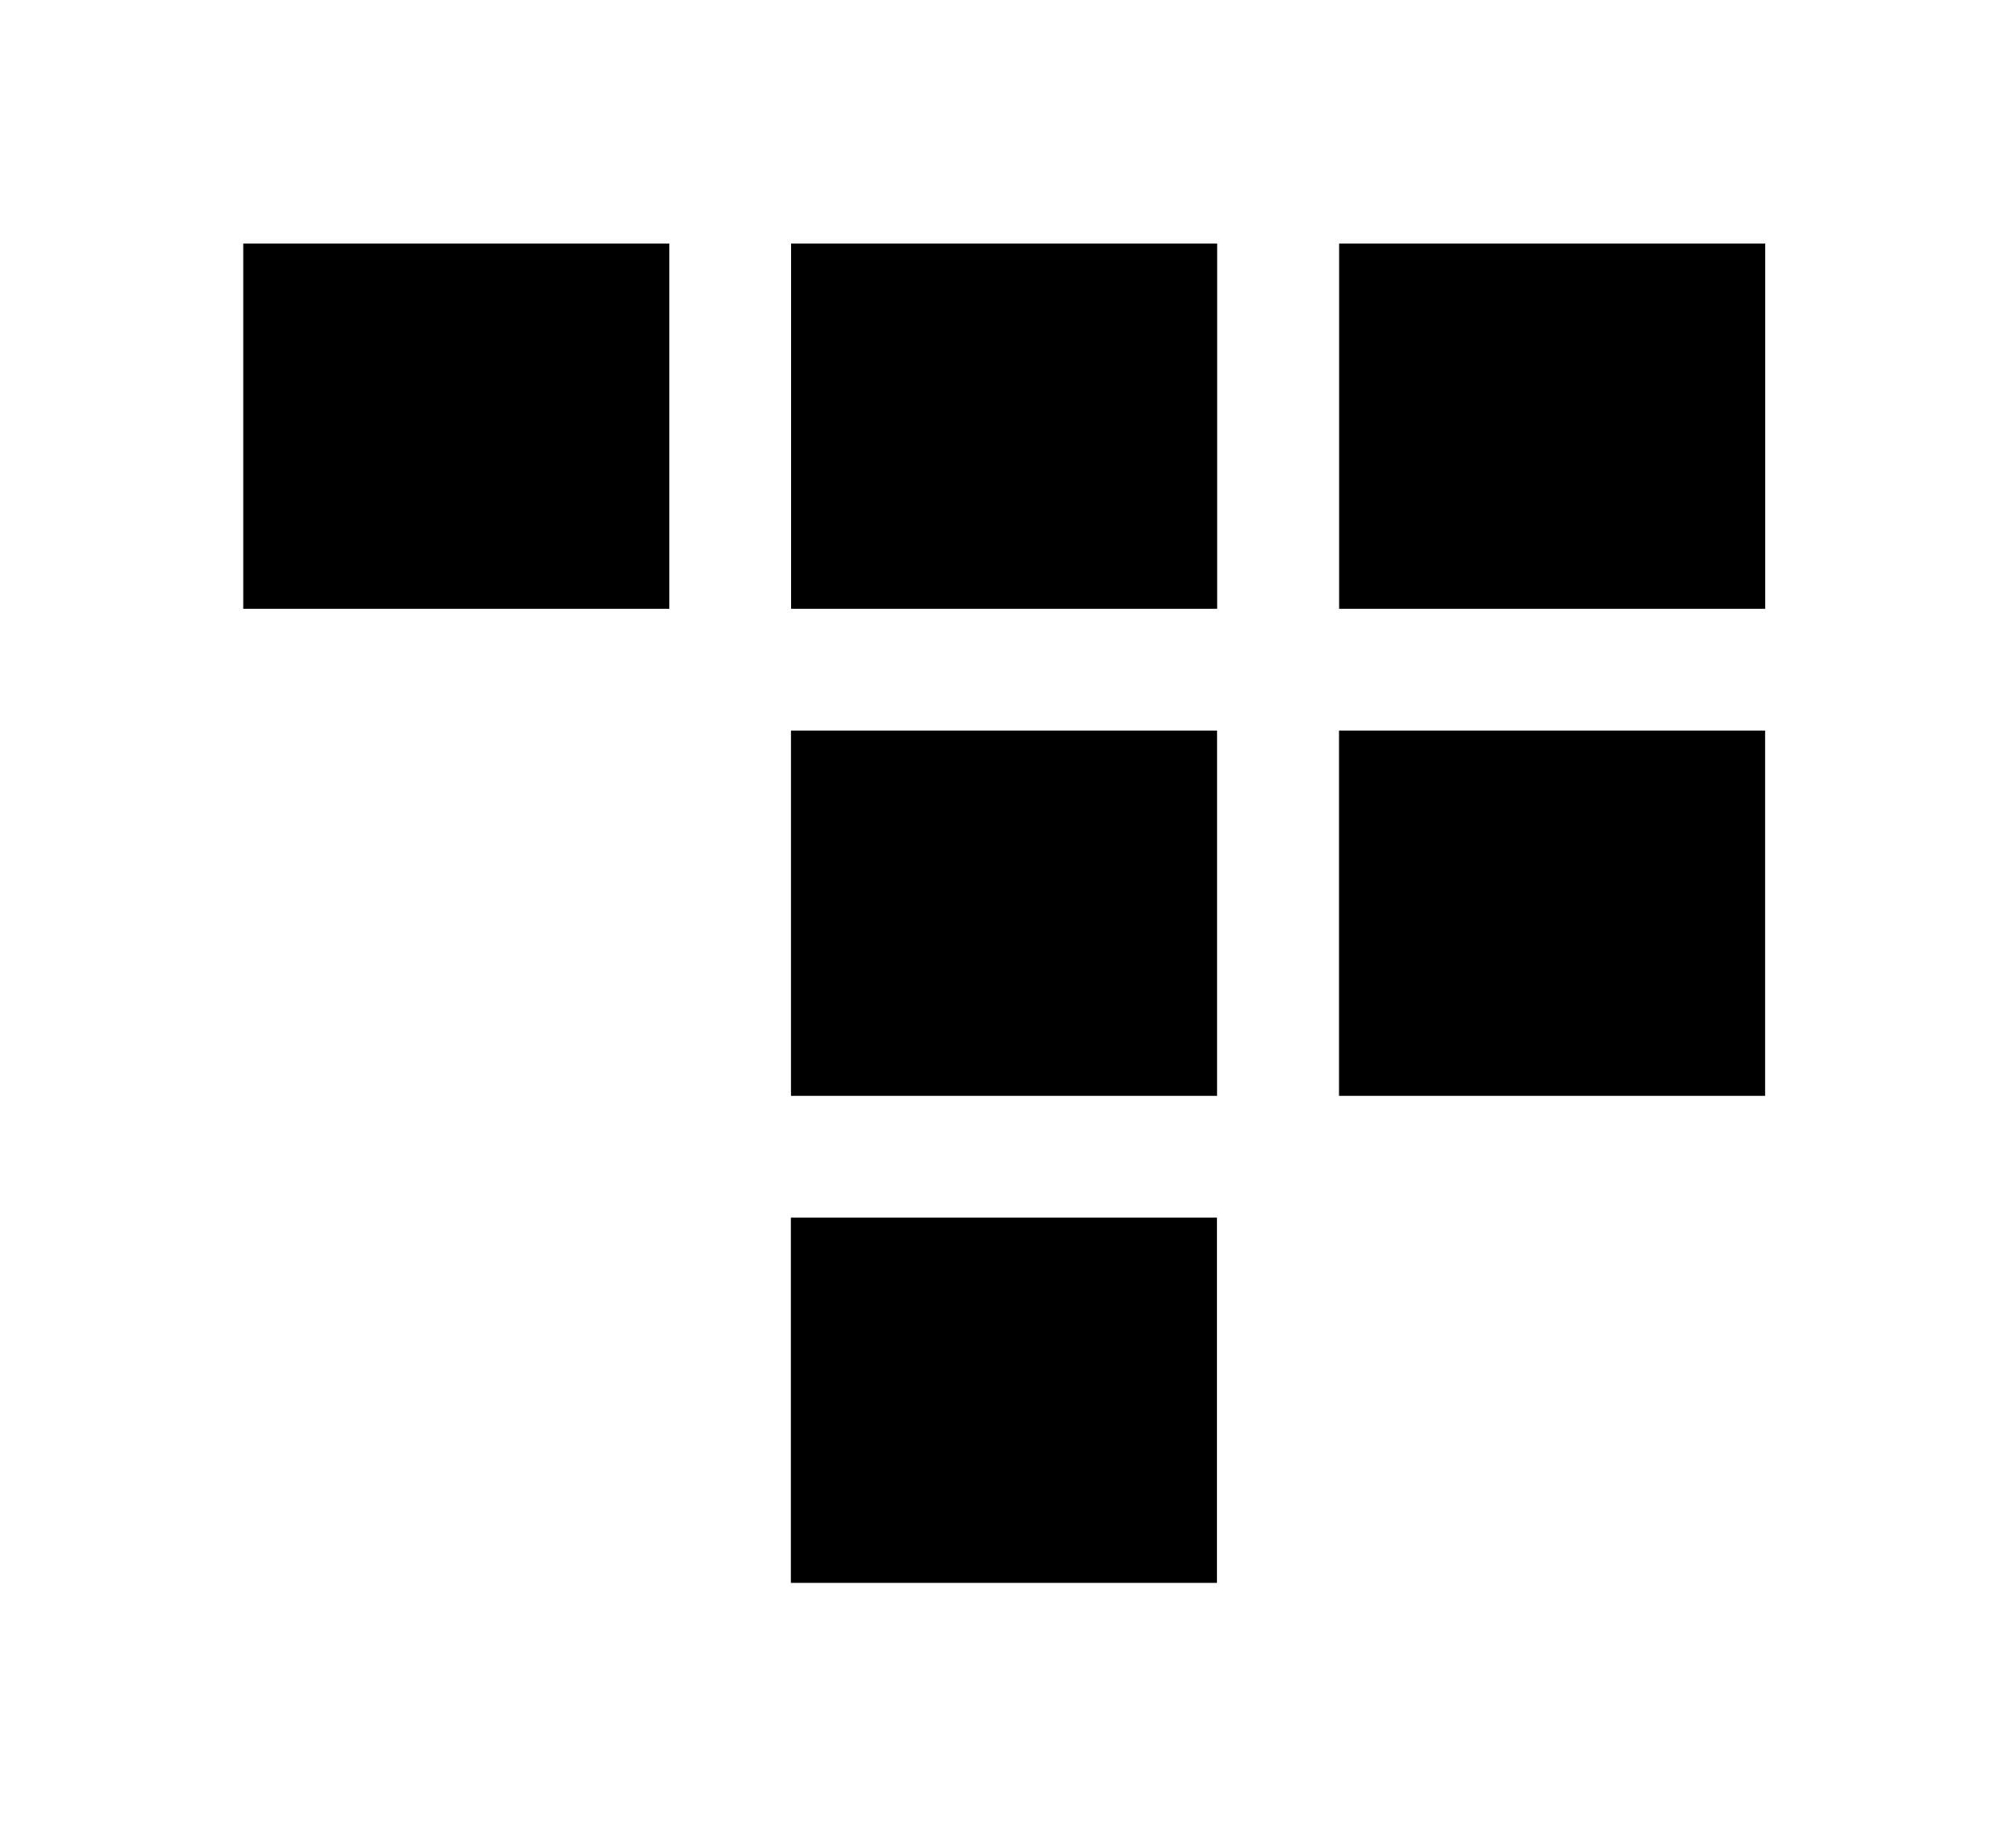 <svg viewBox="0 0 138 125" xmlns="http://www.w3.org/2000/svg" fill-rule="evenodd" clip-rule="evenodd" stroke-linecap="round" stroke-linejoin="round" stroke-miterlimit="1.5">
<path fill="none" d="M-200-200h829.167V929.17H-200z"/>
<path d="M133.333 12.554a8.39 8.39 0 00-8.387-8.387H12.554a8.39 8.39 0 00-8.387 8.387v99.892a8.39 8.39 0 008.387 8.387h112.392a8.39 8.39 0 008.387-8.387V12.554z" fill="none" stroke-width="8.33"/>
<path d="M16.651 16.667h29.167v25H16.651zM54.151 16.667h29.167v25H54.151zM54.144 50h29.167v25H54.144zM91.667 16.667h29.167v25H91.667zM91.659 50h29.167v25H91.659zM54.136 83.333h29.167v25H54.136z"/>
</svg>